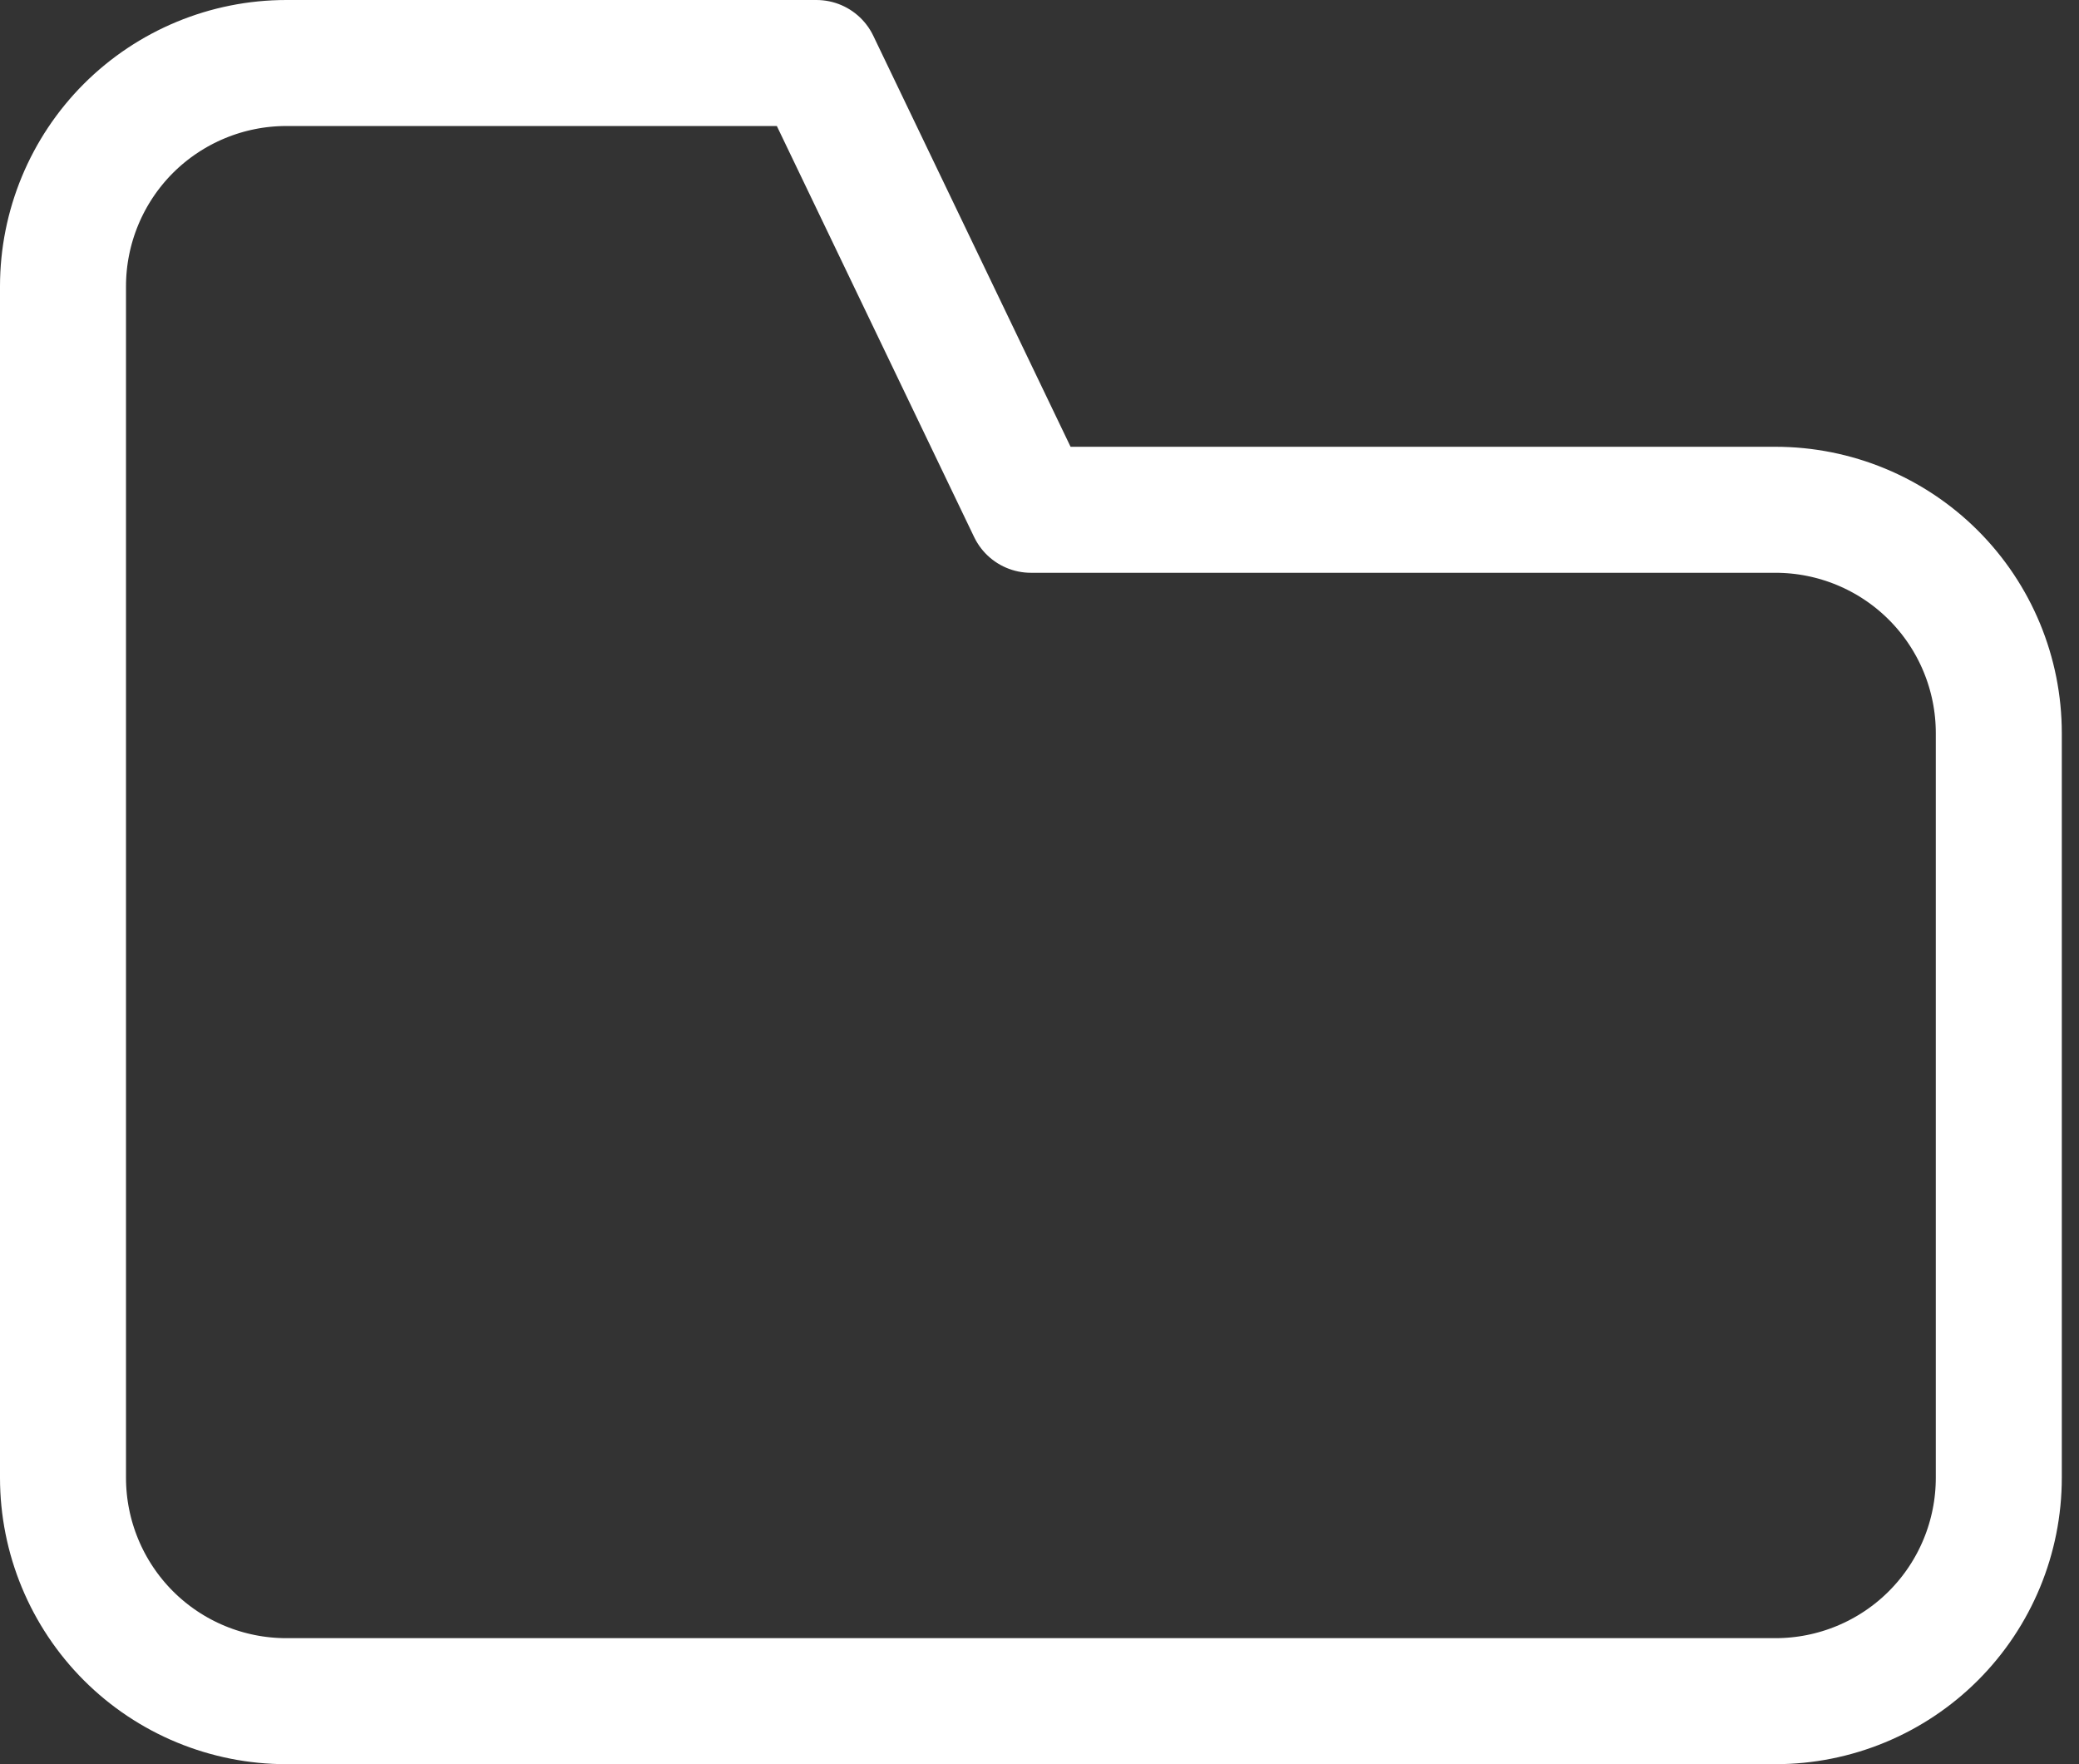 <svg width="33" height="28" viewBox="0 0 33 28" fill="none" xmlns="http://www.w3.org/2000/svg">
<rect x="0" y="0" width="33" height="28" fill="#333333" stroke="none"/>
<path d="M31.727 11.636C31.727 10.696 31.354 9.794 30.689 9.129C30.024 8.464 29.122 8.091 28.182 8.091H16.364L12.96 1H4.545C3.605 1 2.703 1.374 2.038 2.038C1.374 2.703 1 3.605 1 4.545V23.454C1 24.395 1.374 25.297 2.038 25.962C2.703 26.627 3.605 27 4.545 27H28.182C29.122 27 30.024 26.627 30.689 25.962C31.354 25.297 31.727 24.395 31.727 23.454V11.636Z" stroke="white" stroke-width="2" stroke-linecap="round" stroke-linejoin="round"/>
</svg>
